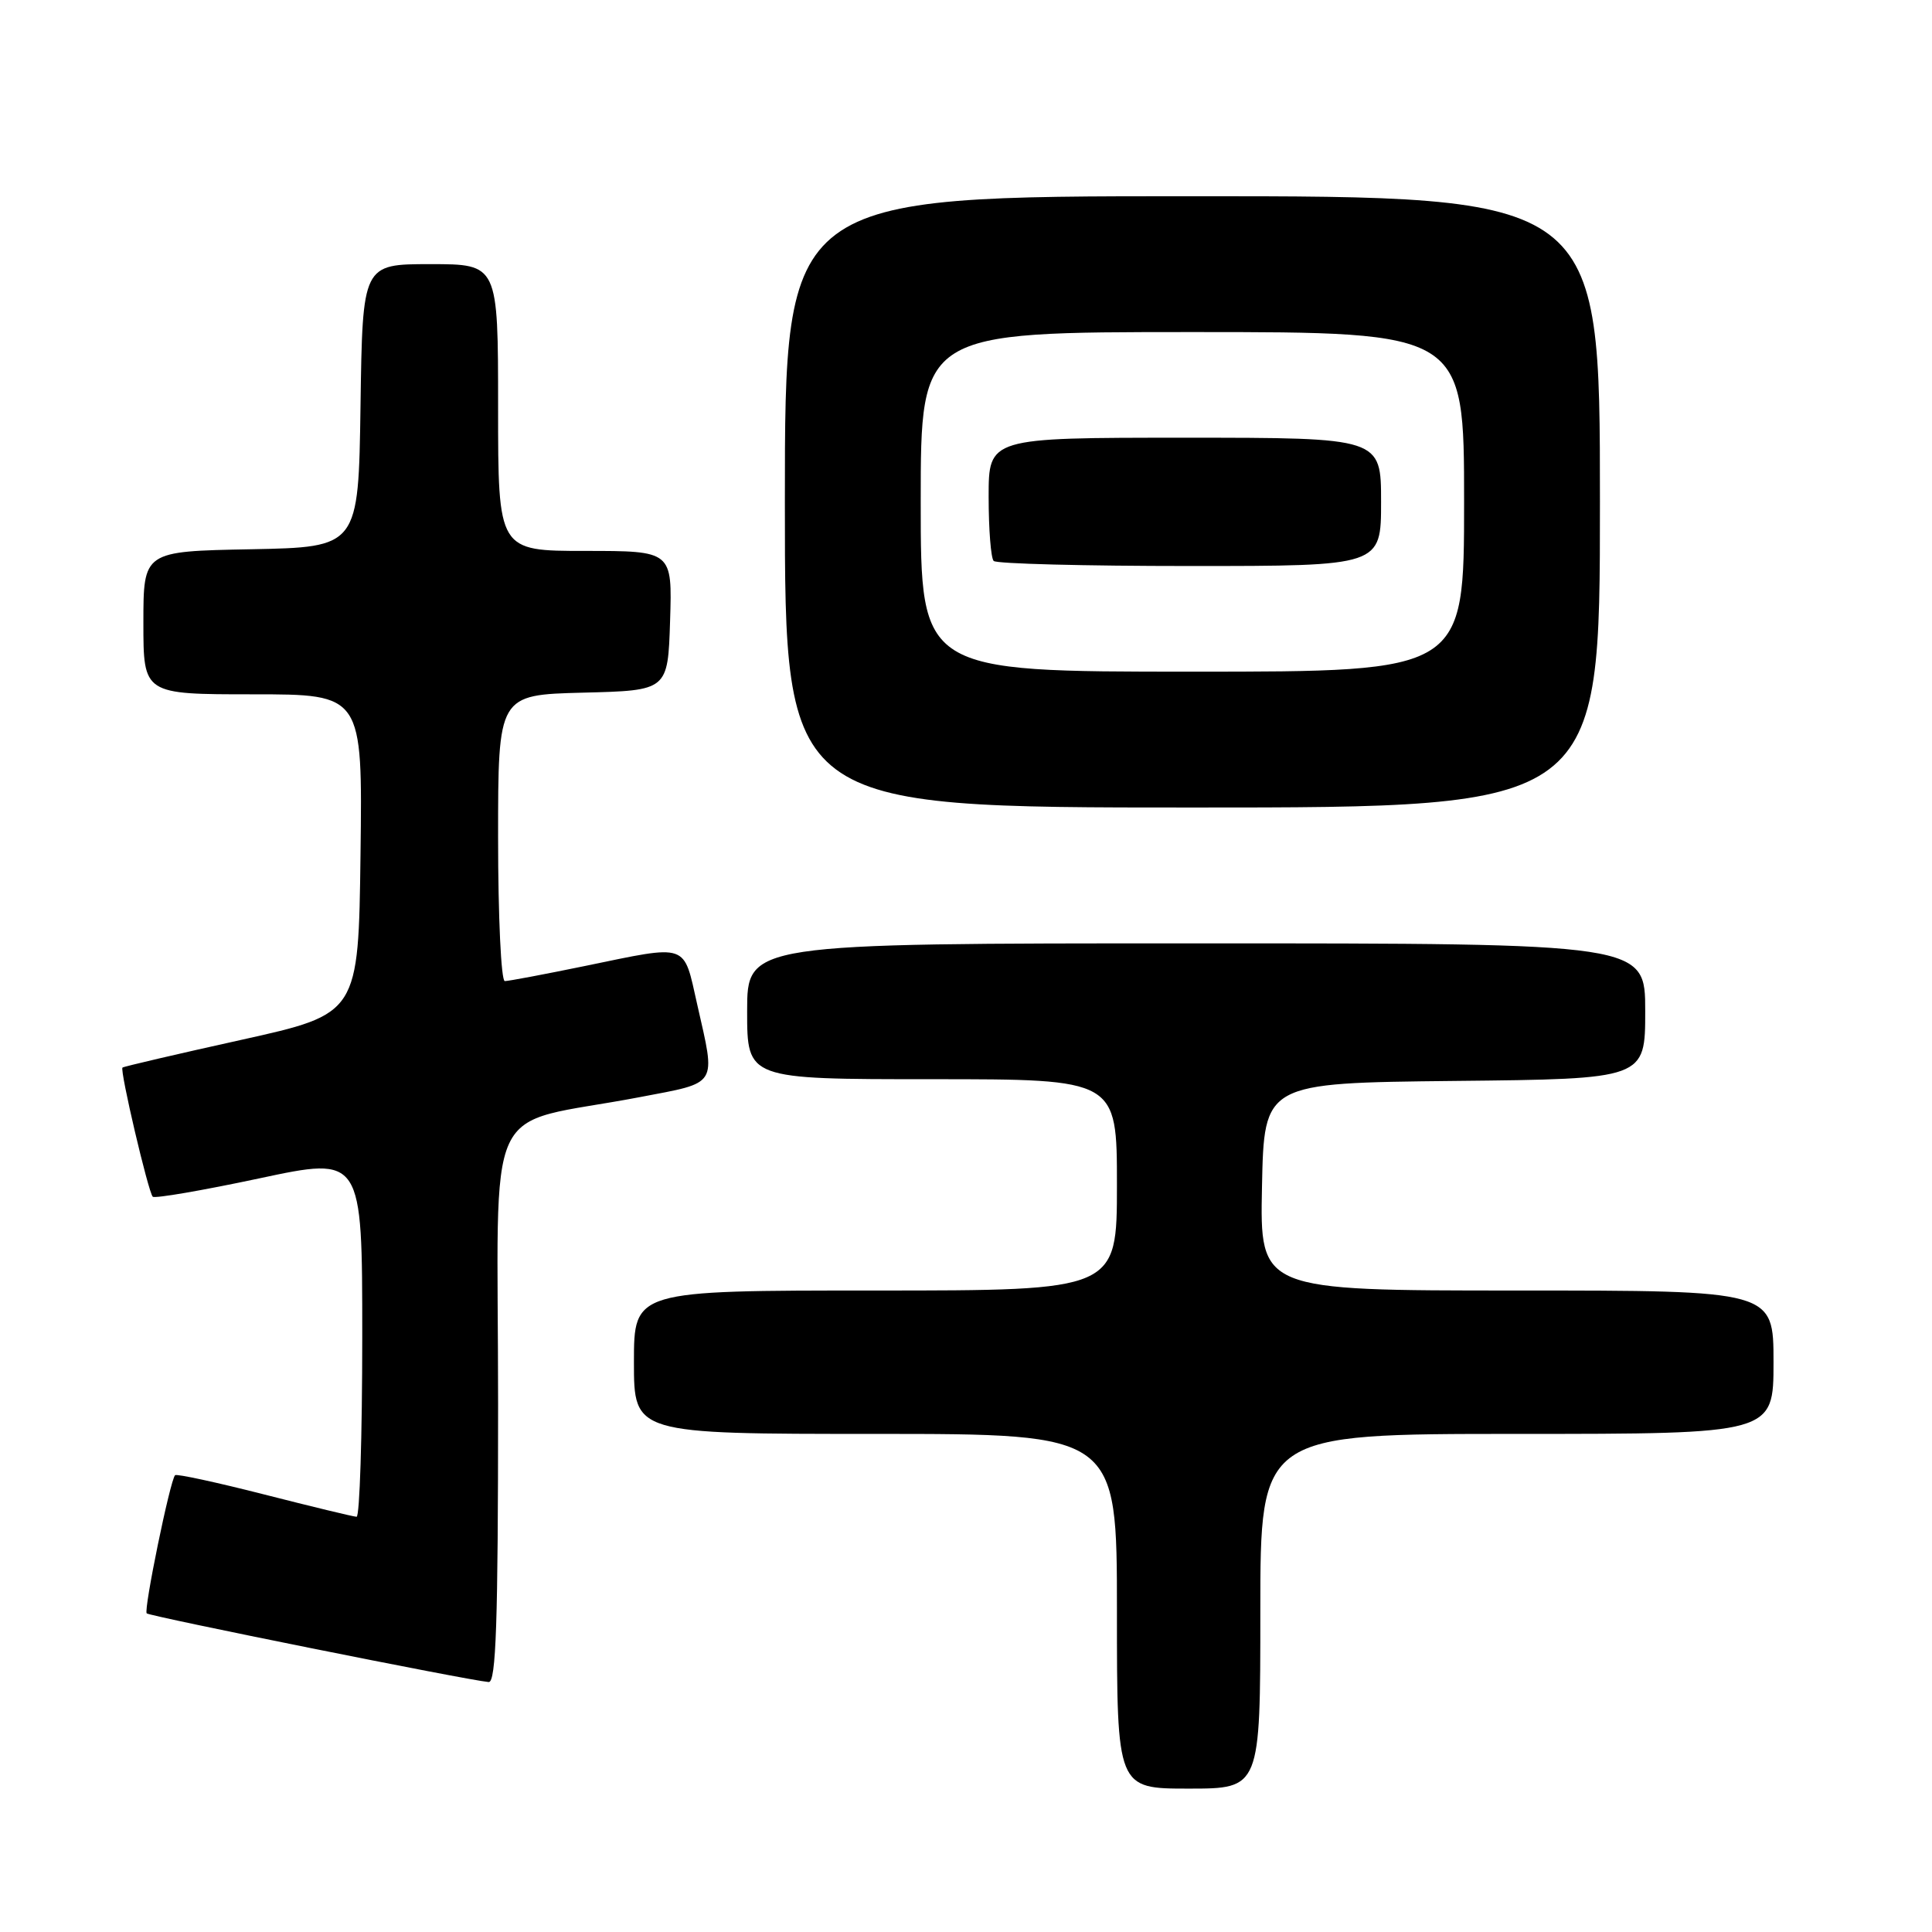 <?xml version="1.0" encoding="UTF-8" standalone="no"?>
<!DOCTYPE svg PUBLIC "-//W3C//DTD SVG 1.1//EN" "http://www.w3.org/Graphics/SVG/1.1/DTD/svg11.dtd" >
<svg xmlns="http://www.w3.org/2000/svg" xmlns:xlink="http://www.w3.org/1999/xlink" version="1.1" viewBox="0 0 256 256">
 <g >
 <path fill="currentColor"
d=" M 167.00 213.50 C 167.00 190.00 167.00 190.00 201.00 190.00 C 235.00 190.00 235.00 190.00 235.00 180.50 C 235.00 171.00 235.00 171.00 200.97 171.00 C 166.94 171.00 166.94 171.00 167.22 157.25 C 167.50 143.50 167.50 143.50 192.75 143.23 C 218.00 142.97 218.00 142.97 218.00 133.98 C 218.00 125.00 218.00 125.00 158.50 125.00 C 99.00 125.00 99.00 125.00 99.00 134.00 C 99.00 143.00 99.00 143.00 123.50 143.00 C 148.00 143.00 148.00 143.00 148.00 157.00 C 148.00 171.00 148.00 171.00 116.00 171.00 C 84.00 171.00 84.00 171.00 84.00 180.50 C 84.00 190.00 84.00 190.00 116.00 190.00 C 148.00 190.00 148.00 190.00 148.00 213.50 C 148.00 237.00 148.00 237.00 157.50 237.00 C 167.00 237.00 167.00 237.00 167.00 213.50 Z  M 66.00 186.08 C 66.00 144.24 63.62 149.41 84.75 145.38 C 95.27 143.37 94.86 144.04 92.39 133.12 C 90.52 124.85 91.38 125.14 77.50 128.00 C 72.15 129.10 67.38 130.00 66.89 130.00 C 66.40 130.00 66.00 121.46 66.00 111.03 C 66.00 92.07 66.00 92.07 77.25 91.78 C 88.50 91.50 88.50 91.50 88.79 82.25 C 89.08 73.00 89.08 73.00 77.54 73.00 C 66.00 73.00 66.00 73.00 66.00 54.00 C 66.00 35.00 66.00 35.00 57.02 35.00 C 48.04 35.00 48.04 35.00 47.77 53.75 C 47.50 72.50 47.50 72.50 33.25 72.78 C 19.00 73.05 19.00 73.05 19.00 82.53 C 19.00 92.00 19.00 92.00 33.52 92.00 C 48.04 92.00 48.04 92.00 47.77 113.17 C 47.50 134.34 47.50 134.34 32.00 137.78 C 23.47 139.67 16.38 141.32 16.23 141.46 C 15.85 141.80 19.65 157.98 20.24 158.57 C 20.50 158.83 26.85 157.74 34.36 156.14 C 48.00 153.23 48.00 153.23 48.00 177.11 C 48.00 190.25 47.66 200.99 47.25 200.98 C 46.84 200.97 41.34 199.64 35.03 198.03 C 28.72 196.42 23.40 195.27 23.20 195.47 C 22.54 196.13 19.01 213.34 19.44 213.78 C 19.84 214.17 61.85 222.62 64.75 222.88 C 65.73 222.97 66.00 215.01 66.00 186.08 Z  M 212.00 66.50 C 212.00 26.00 212.00 26.00 158.00 26.00 C 104.00 26.00 104.00 26.00 104.00 66.50 C 104.00 107.00 104.00 107.00 158.00 107.00 C 212.00 107.00 212.00 107.00 212.00 66.50 Z  M 122.00 66.50 C 122.00 44.00 122.00 44.00 158.00 44.00 C 194.00 44.00 194.00 44.00 194.00 66.50 C 194.00 89.00 194.00 89.00 158.00 89.00 C 122.00 89.00 122.00 89.00 122.00 66.50 Z  M 183.00 66.50 C 183.00 58.00 183.00 58.00 157.00 58.00 C 131.00 58.00 131.00 58.00 131.00 65.83 C 131.00 70.14 131.30 73.97 131.67 74.33 C 132.03 74.70 143.73 75.00 157.67 75.00 C 183.00 75.00 183.00 75.00 183.00 66.50 Z "/>
</g>
</svg>